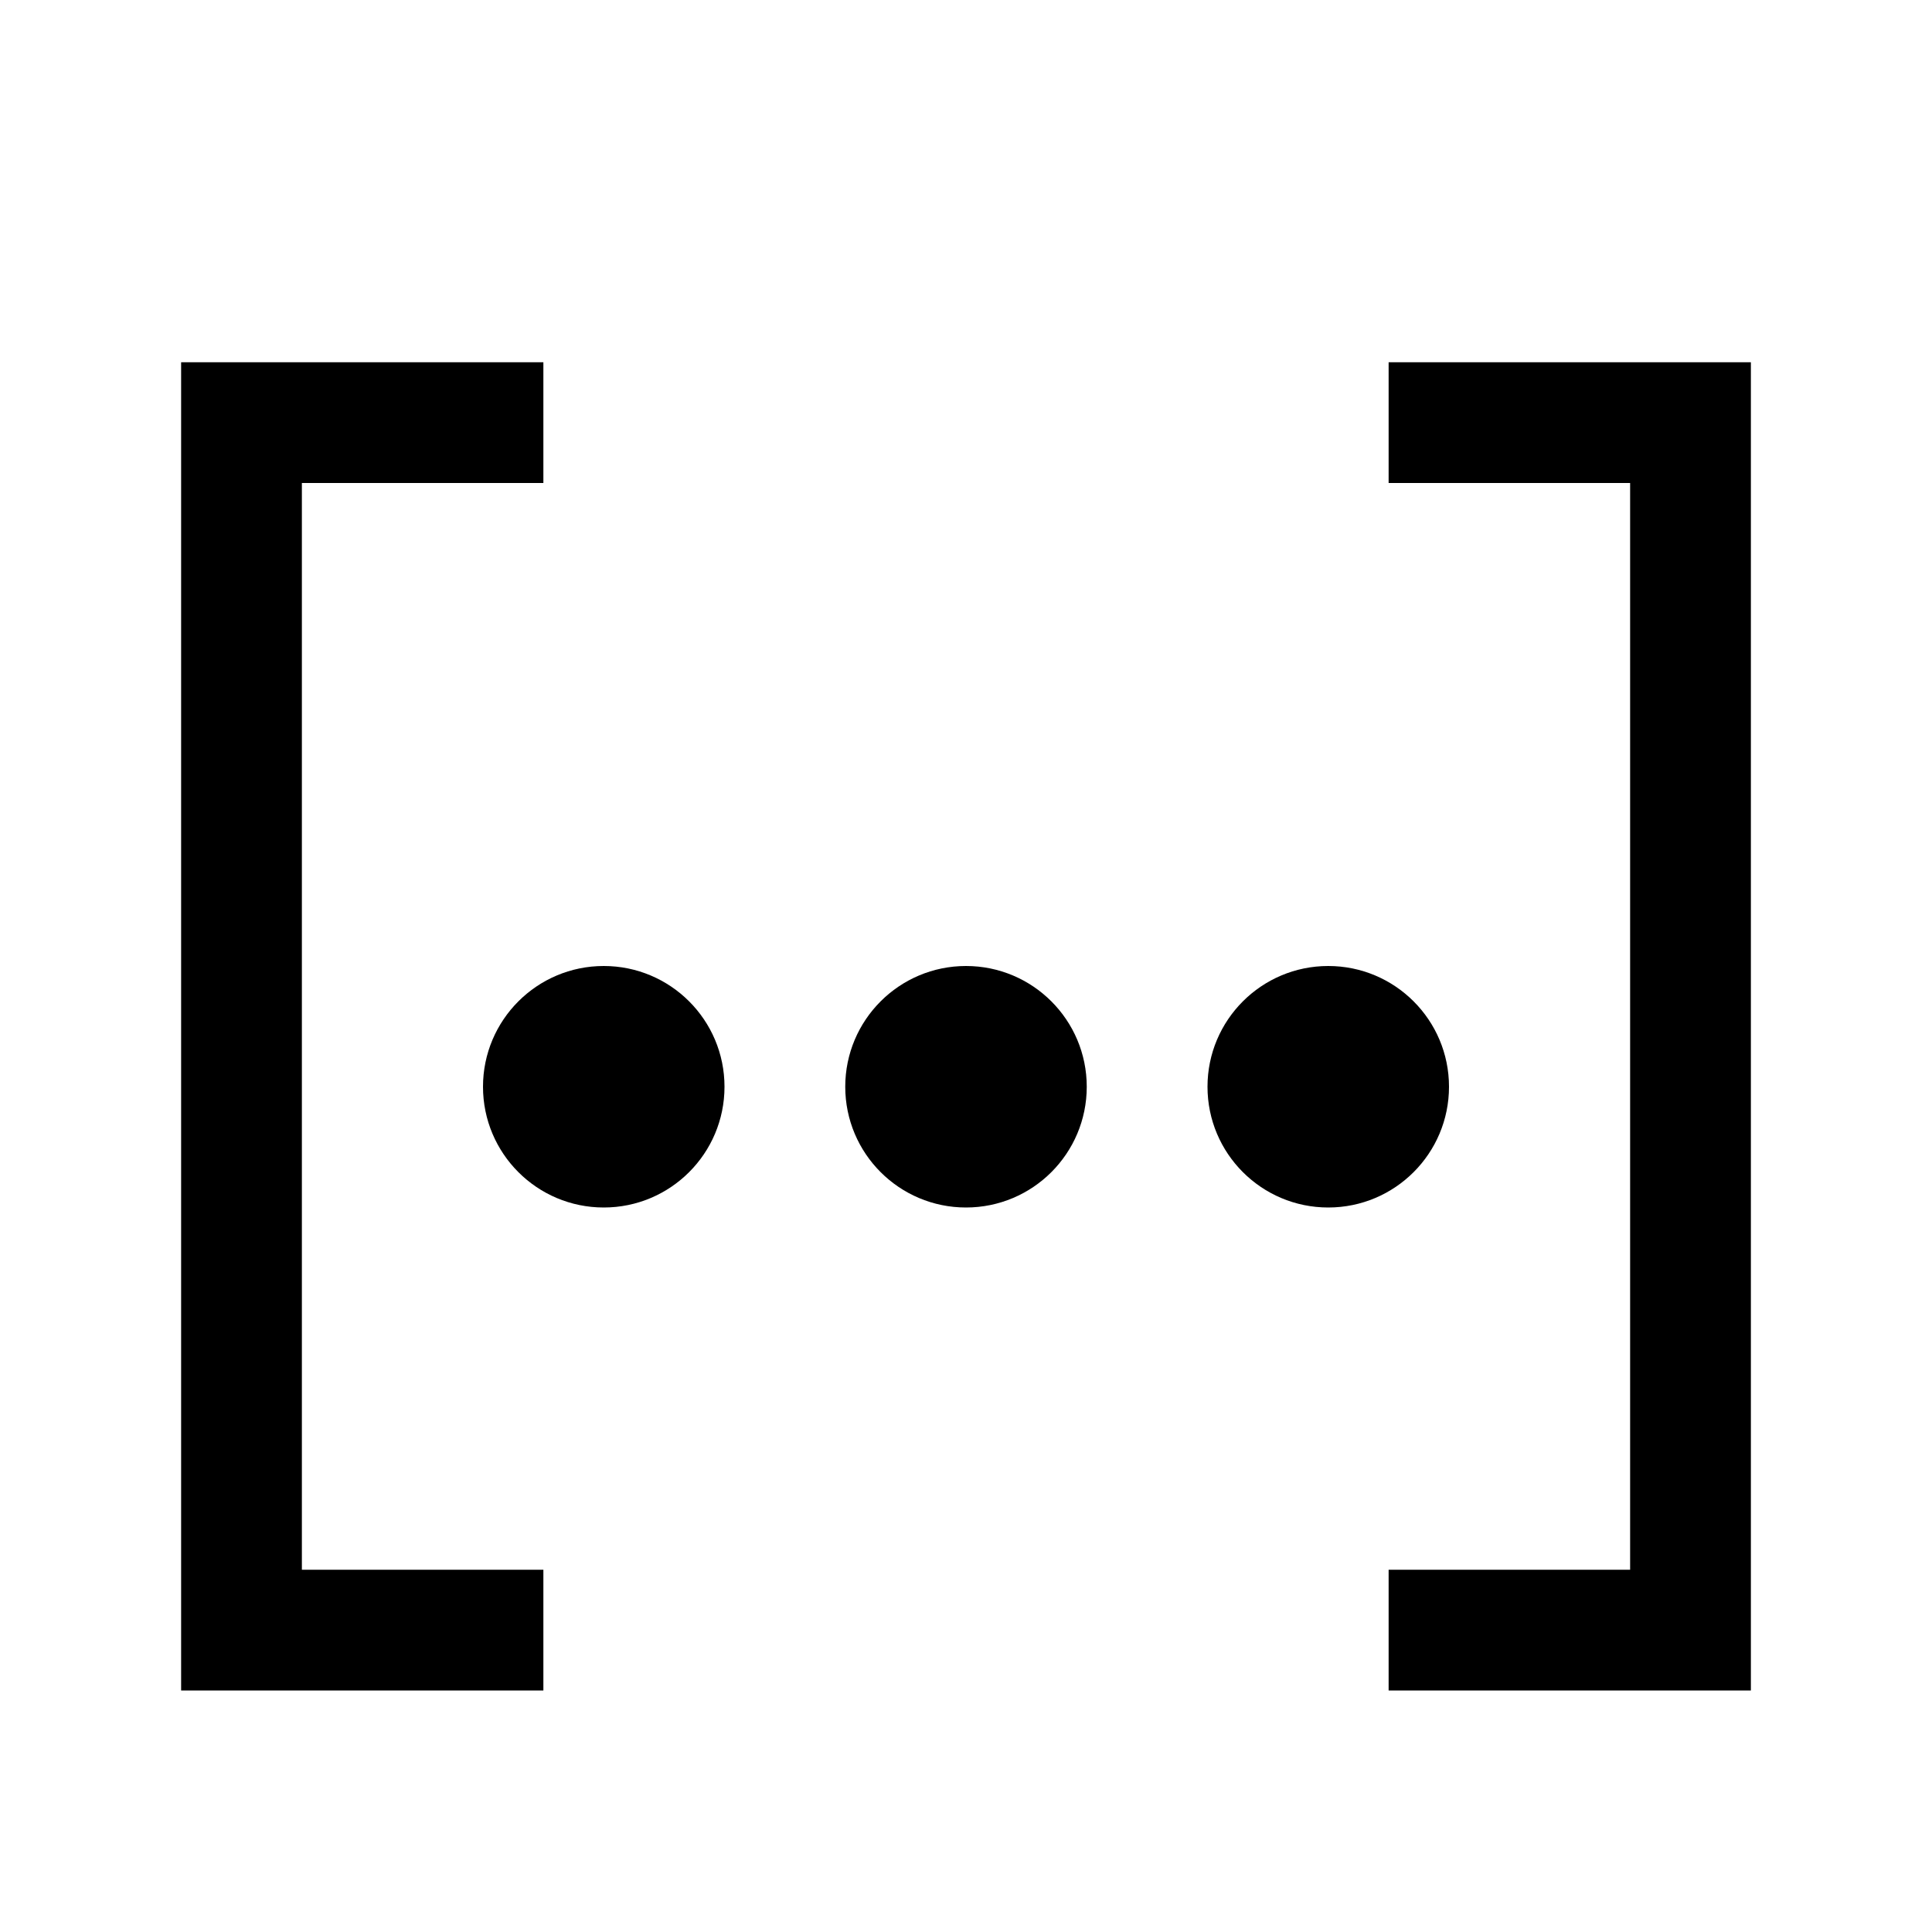 <svg xmlns="http://www.w3.org/2000/svg" viewBox="0 0 16 16"><circle cx="5" cy="9" r="1"/><circle cx="8" cy="9" r="1"/><circle cx="11" cy="9" r="1"/><path d="M4.5 4V3h-3v11h3v-1h-2V4zM11.5 13v1h3V3h-3v1h2v9z"/></svg>